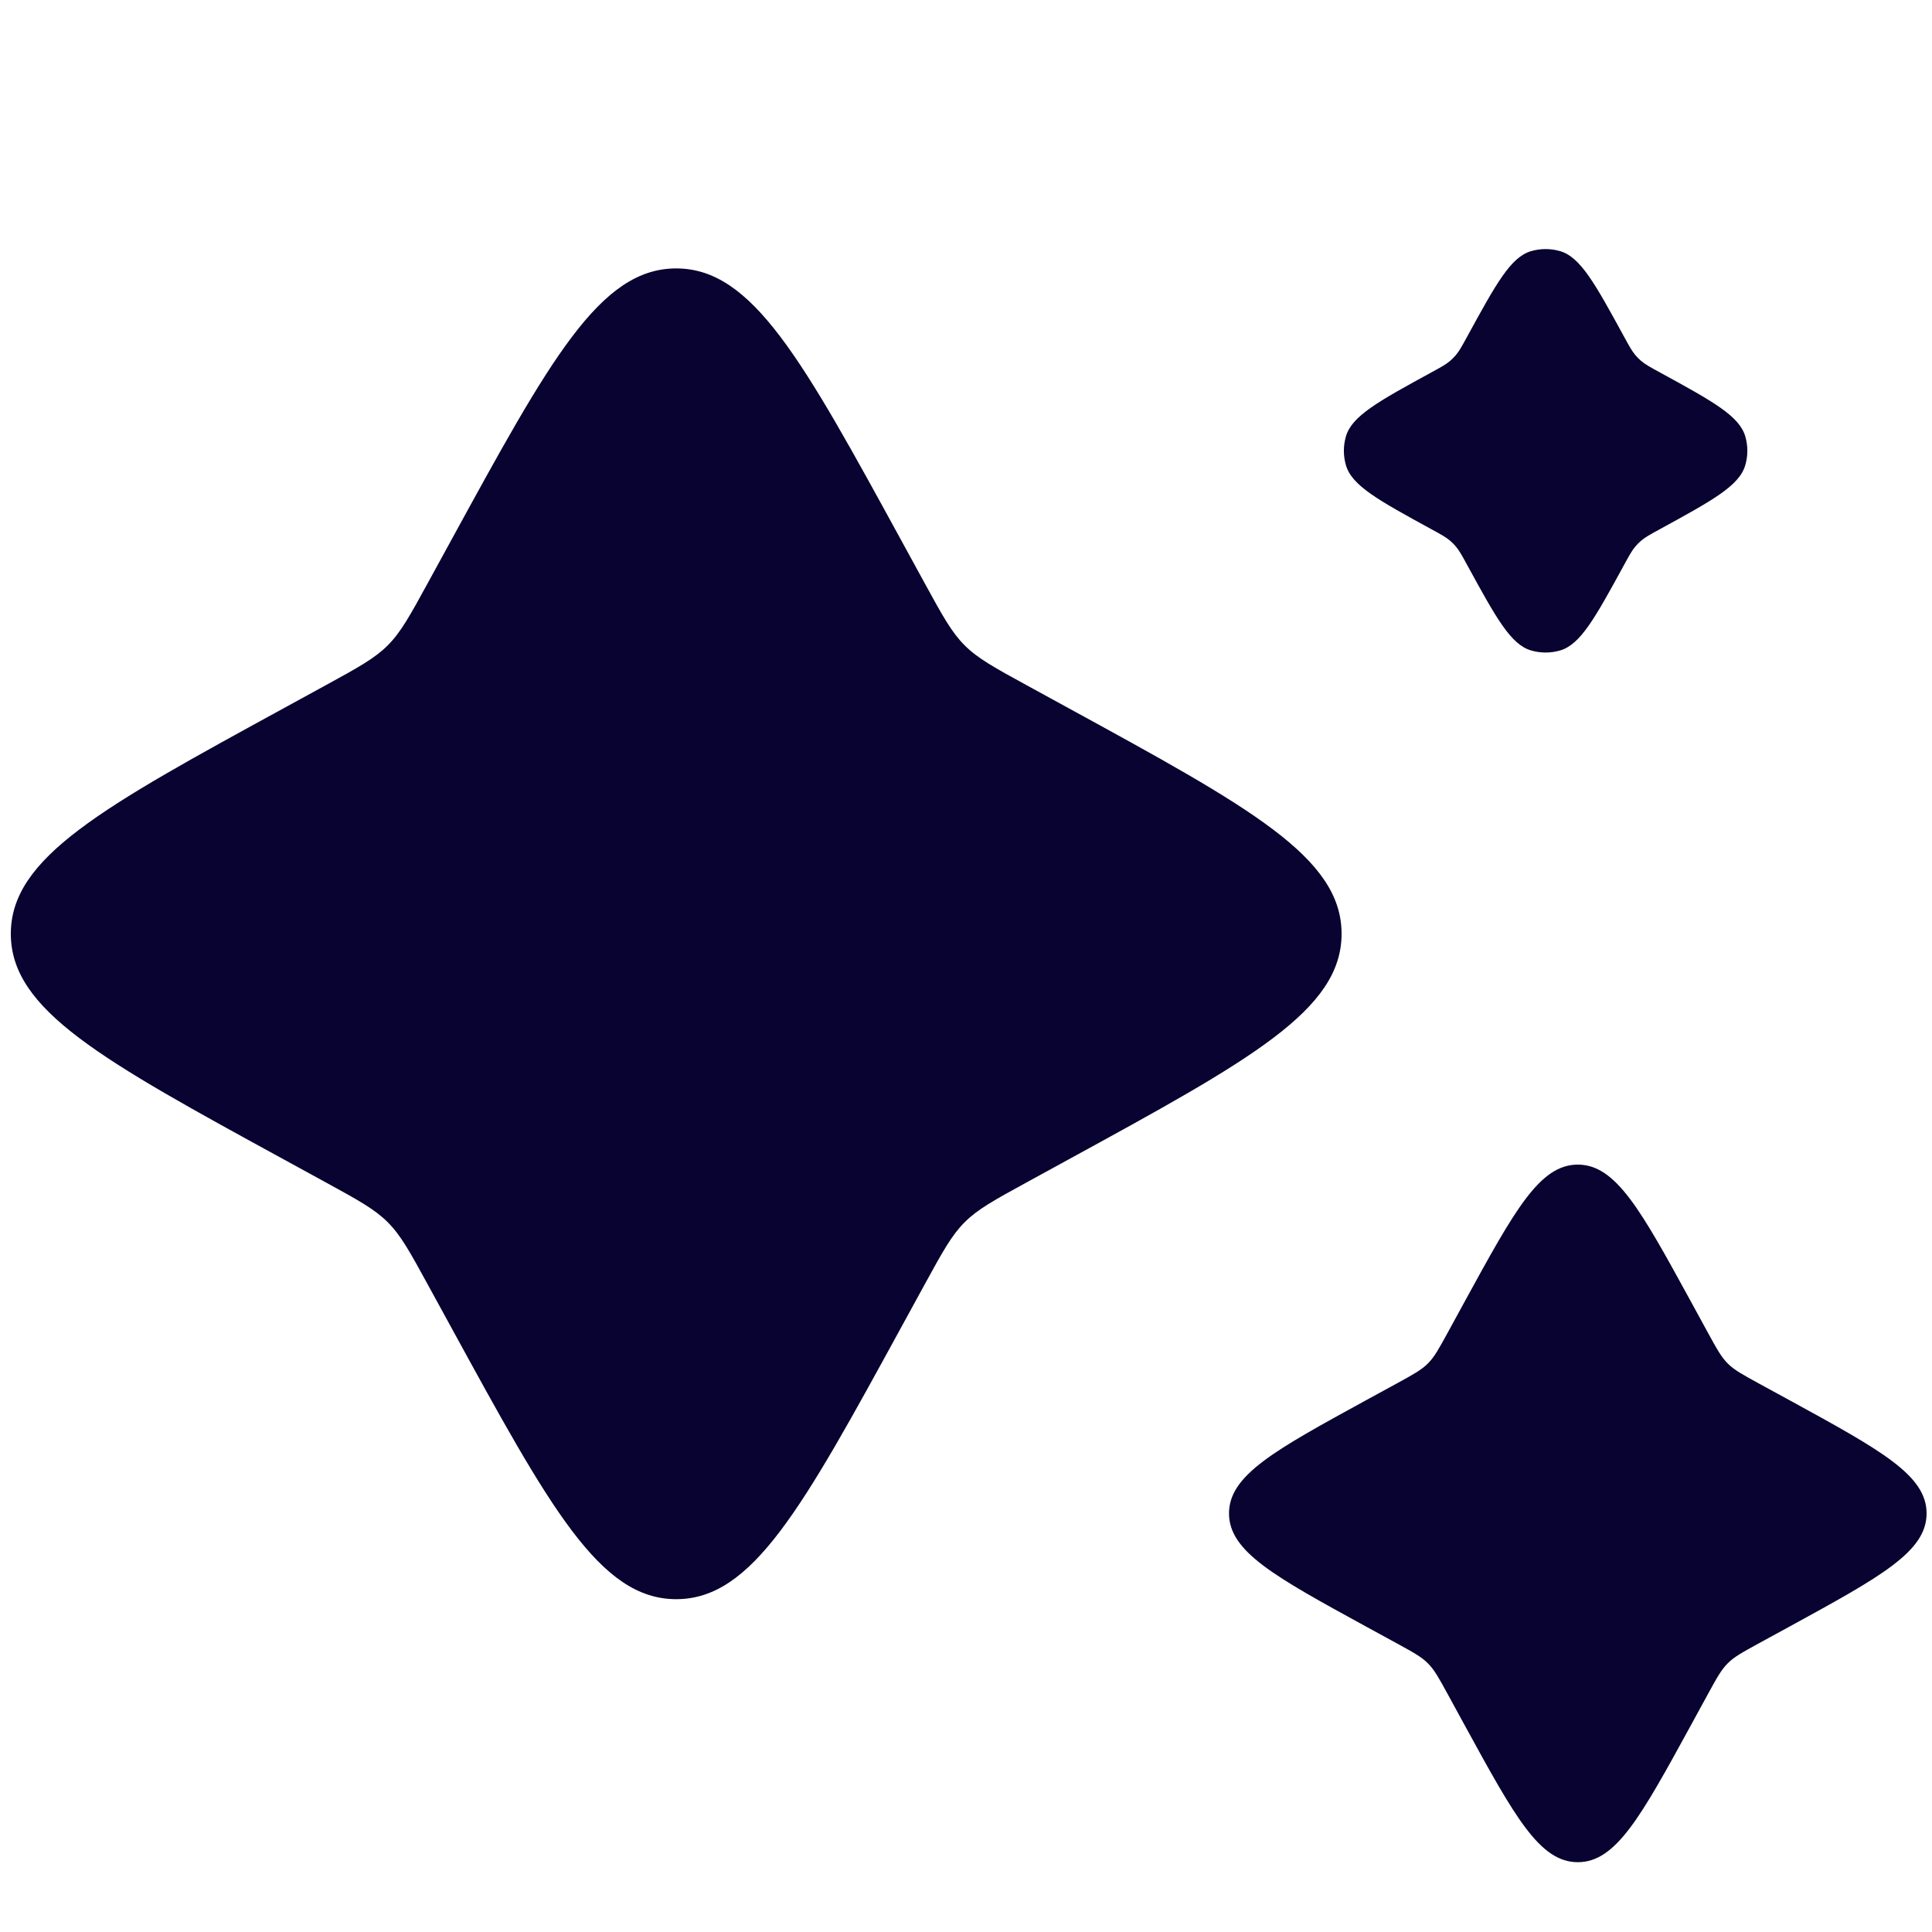 <svg width="30" height="30" viewBox="0 0 30 30" fill="none" xmlns="http://www.w3.org/2000/svg">
<path d="M6.991 8.417C8.54 5.584 9.314 4.168 10.5 4.168C11.686 4.168 12.46 5.584 14.009 8.417L14.357 9.053C14.636 9.563 14.776 9.818 14.979 10.021C15.182 10.224 15.437 10.364 15.947 10.643L16.583 10.991C19.416 12.54 20.832 13.314 20.832 14.5C20.832 15.686 19.416 16.46 16.583 18.009L15.947 18.357C15.437 18.636 15.182 18.776 14.979 18.979C14.776 19.182 14.636 19.437 14.357 19.947L14.009 20.583C12.46 23.416 11.686 24.832 10.5 24.832C9.314 24.832 8.54 23.416 6.991 20.583L6.643 19.947C6.364 19.437 6.224 19.182 6.021 18.979C5.818 18.776 5.563 18.636 5.053 18.357L4.417 18.009C1.584 16.46 0.168 15.686 0.168 14.5C0.168 13.314 1.584 12.54 4.417 10.991L5.053 10.643C5.563 10.364 5.818 10.224 6.021 10.021C6.224 9.818 6.364 9.563 6.643 9.053L6.991 8.417Z" fill="#080330"/>
<path d="M22.781 5.229C23.232 4.404 23.458 3.991 23.777 3.899C23.923 3.857 24.077 3.857 24.223 3.899C24.542 3.991 24.768 4.404 25.219 5.229C25.301 5.379 25.342 5.454 25.397 5.518C25.423 5.548 25.452 5.577 25.482 5.603C25.546 5.658 25.621 5.699 25.771 5.781C26.596 6.232 27.009 6.458 27.101 6.778C27.143 6.923 27.143 7.077 27.101 7.222C27.009 7.542 26.596 7.768 25.771 8.219C25.621 8.301 25.546 8.342 25.482 8.397C25.452 8.423 25.423 8.452 25.397 8.482C25.342 8.546 25.301 8.621 25.219 8.771C24.768 9.596 24.542 10.009 24.223 10.101C24.077 10.143 23.923 10.143 23.777 10.101C23.458 10.009 23.232 9.596 22.781 8.771C22.699 8.621 22.658 8.546 22.603 8.482C22.577 8.452 22.548 8.423 22.518 8.397C22.454 8.342 22.379 8.301 22.229 8.219C21.404 7.768 20.991 7.542 20.899 7.222C20.857 7.077 20.857 6.923 20.899 6.778C20.991 6.458 21.404 6.232 22.229 5.781C22.379 5.699 22.454 5.658 22.518 5.603C22.548 5.577 22.577 5.548 22.603 5.518C22.658 5.454 22.699 5.379 22.781 5.229Z" fill="#080330"/>
<path d="M22.745 20.208C23.52 18.792 23.907 18.084 24.5 18.084C25.093 18.084 25.48 18.792 26.255 20.208L26.517 20.688C26.657 20.943 26.726 21.071 26.828 21.172C26.929 21.274 27.057 21.343 27.312 21.483L27.792 21.745C29.208 22.52 29.916 22.907 29.916 23.5C29.916 24.093 29.208 24.48 27.792 25.255L27.312 25.517C27.057 25.657 26.929 25.726 26.828 25.828C26.726 25.929 26.657 26.057 26.517 26.312L26.255 26.792C25.48 28.208 25.093 28.916 24.5 28.916C23.907 28.916 23.52 28.208 22.745 26.792L22.483 26.312C22.343 26.057 22.274 25.929 22.172 25.828C22.071 25.726 21.943 25.657 21.688 25.517L21.208 25.255C19.792 24.48 19.084 24.093 19.084 23.5C19.084 22.907 19.792 22.52 21.208 21.745L21.688 21.483C21.943 21.343 22.071 21.274 22.172 21.172C22.274 21.071 22.343 20.943 22.483 20.688L22.745 20.208Z" fill="#080330"/>
</svg>
